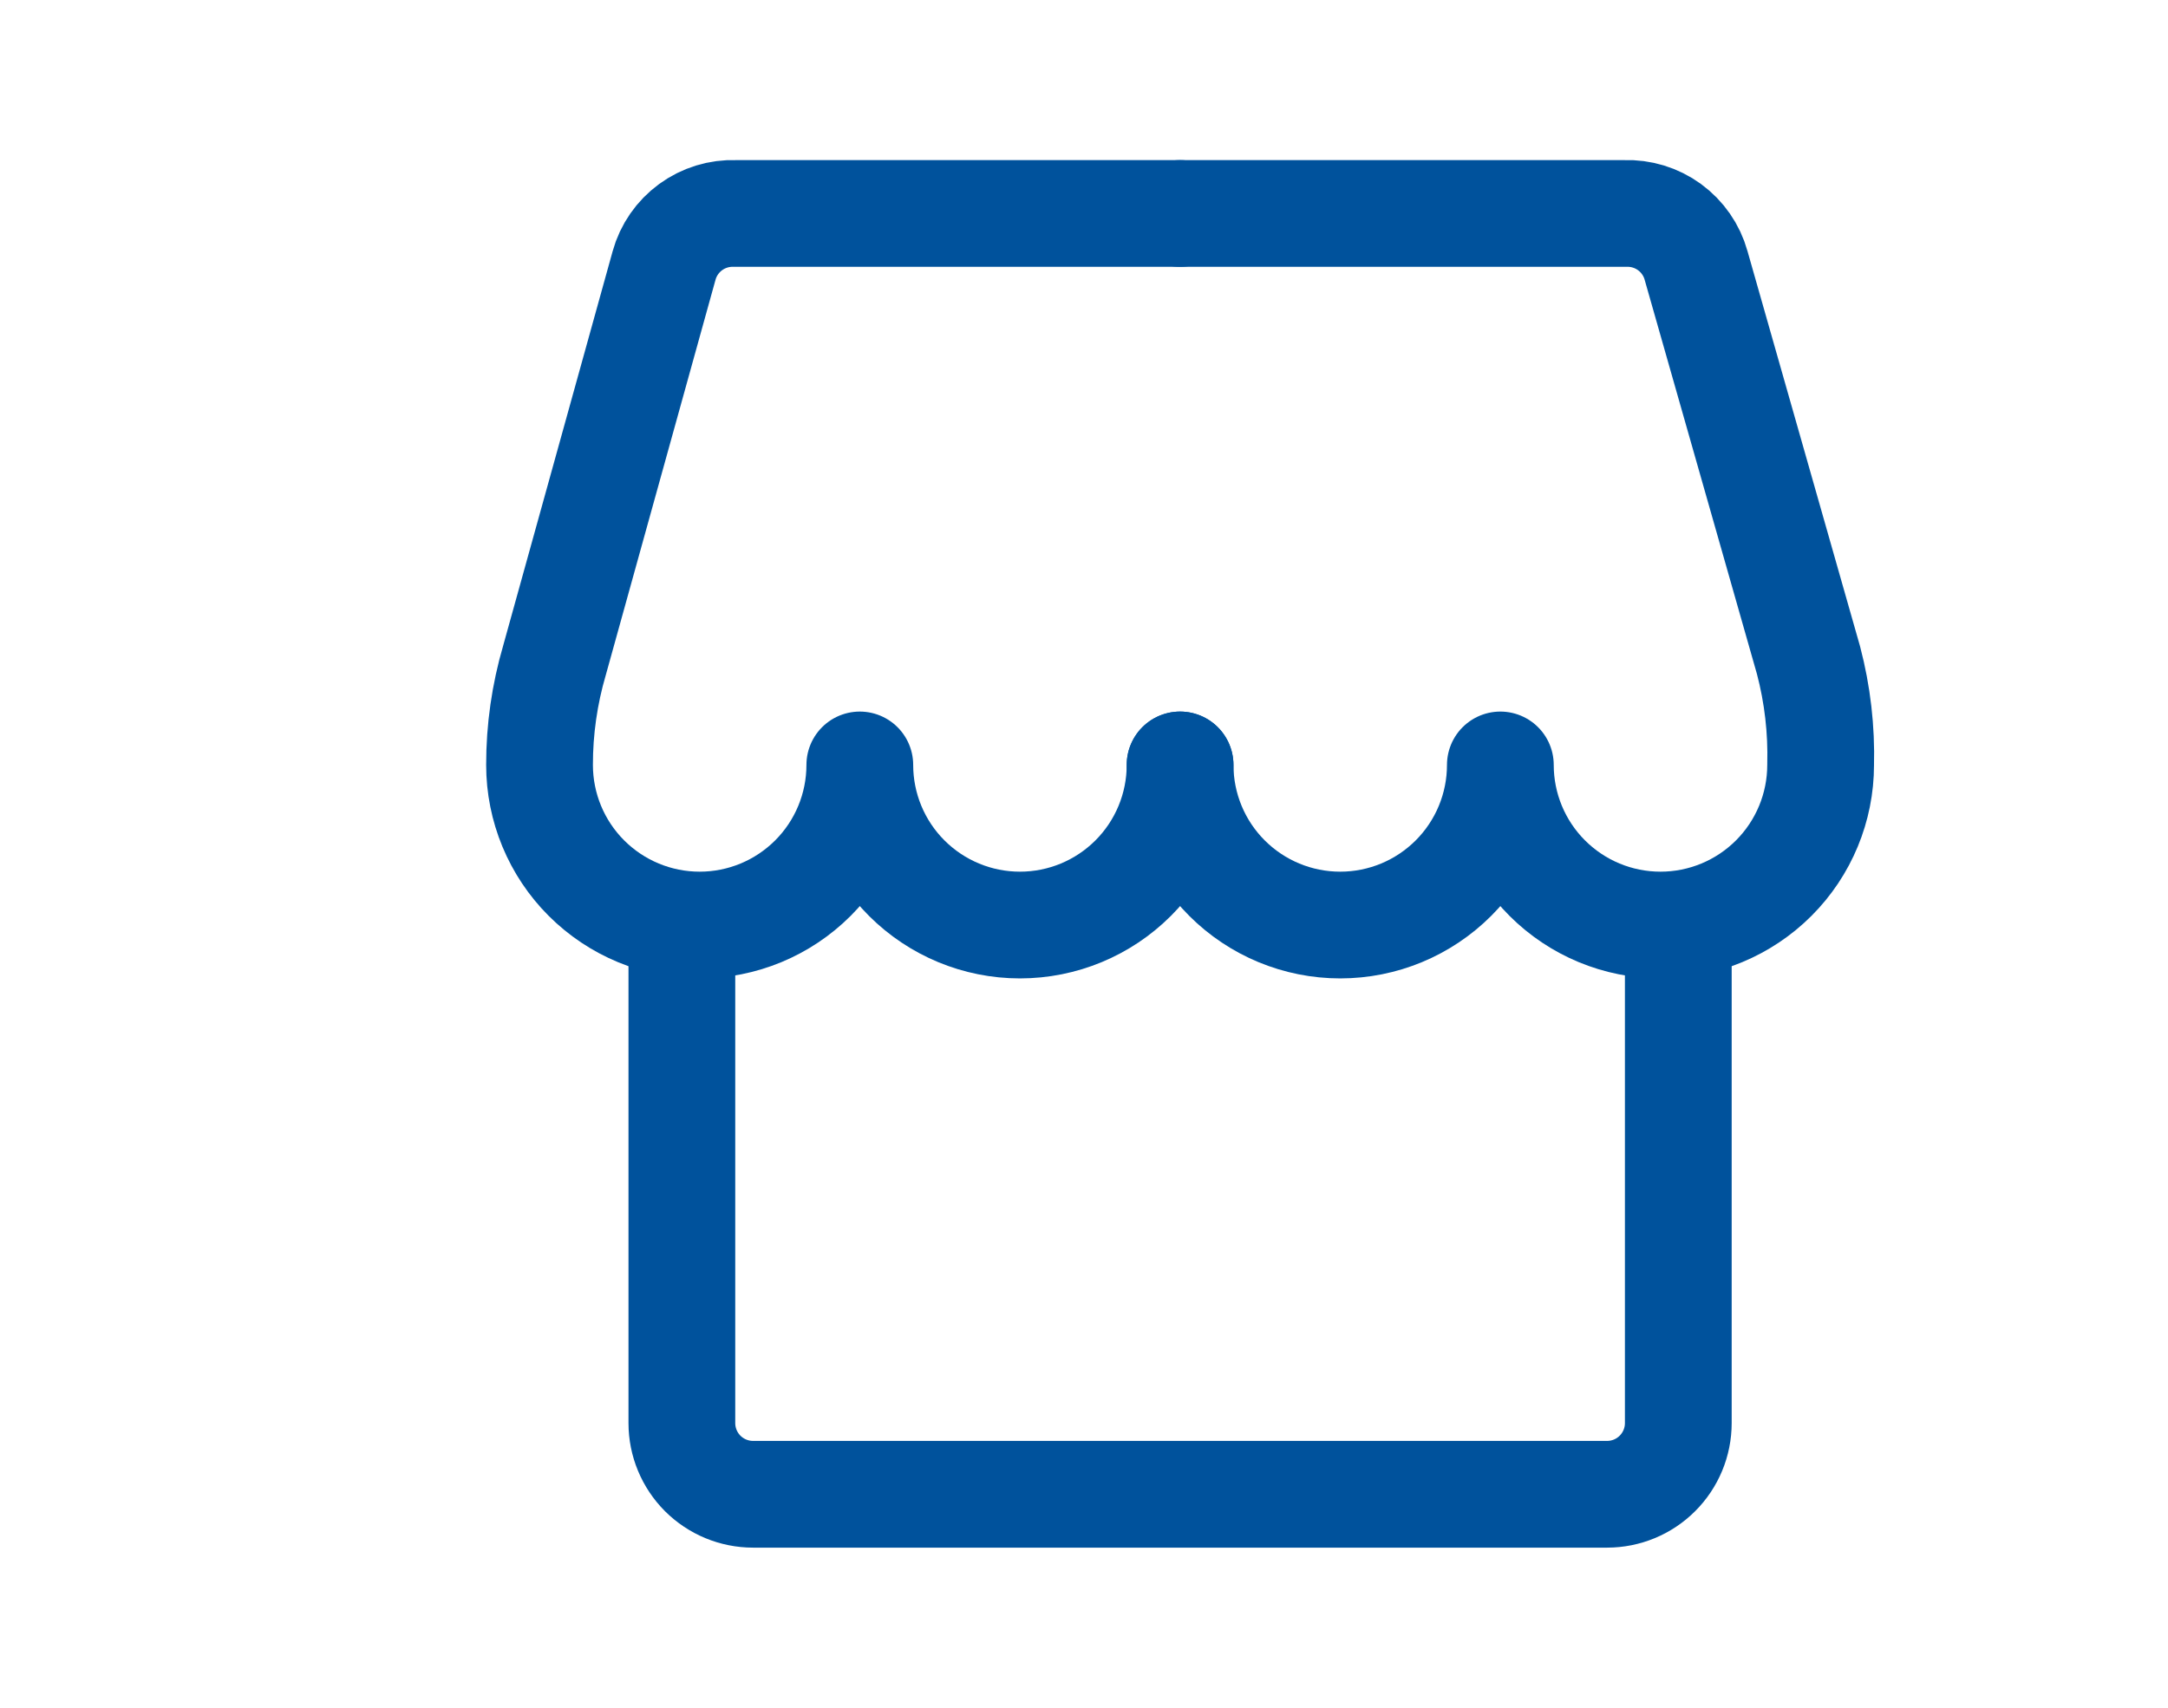 
<svg width="33" height="26" viewBox="0 0 36 40" fill="none" xmlns="http://www.w3.org/2000/svg">
    <path d="M31.917 21.667V33.333C31.917 33.775 31.741 34.199 31.428 34.512C31.116 34.824 30.692 35 30.25 35H10.25C9.808 35 9.384 34.824 9.071 34.512C8.759 34.199 8.583 33.775 8.583 33.333V21.667" stroke="#00529C" stroke-width="2.5" stroke-linecap="round" stroke-linejoin="round"/>
    <path d="M20.25 5H30.667C31.041 4.986 31.409 5.099 31.711 5.319C32.013 5.54 32.233 5.856 32.333 6.217L34.967 15.467C35.177 16.266 35.272 17.091 35.25 17.917C35.25 18.911 34.855 19.865 34.152 20.568C33.448 21.272 32.495 21.667 31.5 21.667V21.667C30.505 21.667 29.552 21.272 28.848 20.568C28.145 19.865 27.75 18.911 27.75 17.917C27.75 18.911 27.355 19.865 26.652 20.568C25.948 21.272 24.995 21.667 24 21.667C23.005 21.667 22.052 21.272 21.348 20.568C20.645 19.865 20.25 18.911 20.25 17.917" stroke="#00529C" stroke-width="2.5" stroke-linecap="round" stroke-linejoin="round"/>
    <path d="M20.25 5H9.833C9.459 4.986 9.091 5.099 8.789 5.319C8.487 5.54 8.267 5.856 8.167 6.217L5.6 15.467C5.367 16.262 5.249 17.087 5.25 17.917V17.917C5.25 18.911 5.645 19.865 6.348 20.568C7.052 21.272 8.005 21.667 9 21.667V21.667C9.995 21.667 10.948 21.272 11.652 20.568C12.355 19.865 12.75 18.911 12.75 17.917C12.75 18.911 13.145 19.865 13.848 20.568C14.552 21.272 15.505 21.667 16.5 21.667C17.495 21.667 18.448 21.272 19.152 20.568C19.855 19.865 20.25 18.911 20.25 17.917" stroke="#00529C" stroke-width="2.5" stroke-linecap="round" stroke-linejoin="round"/>
    </svg>
    
